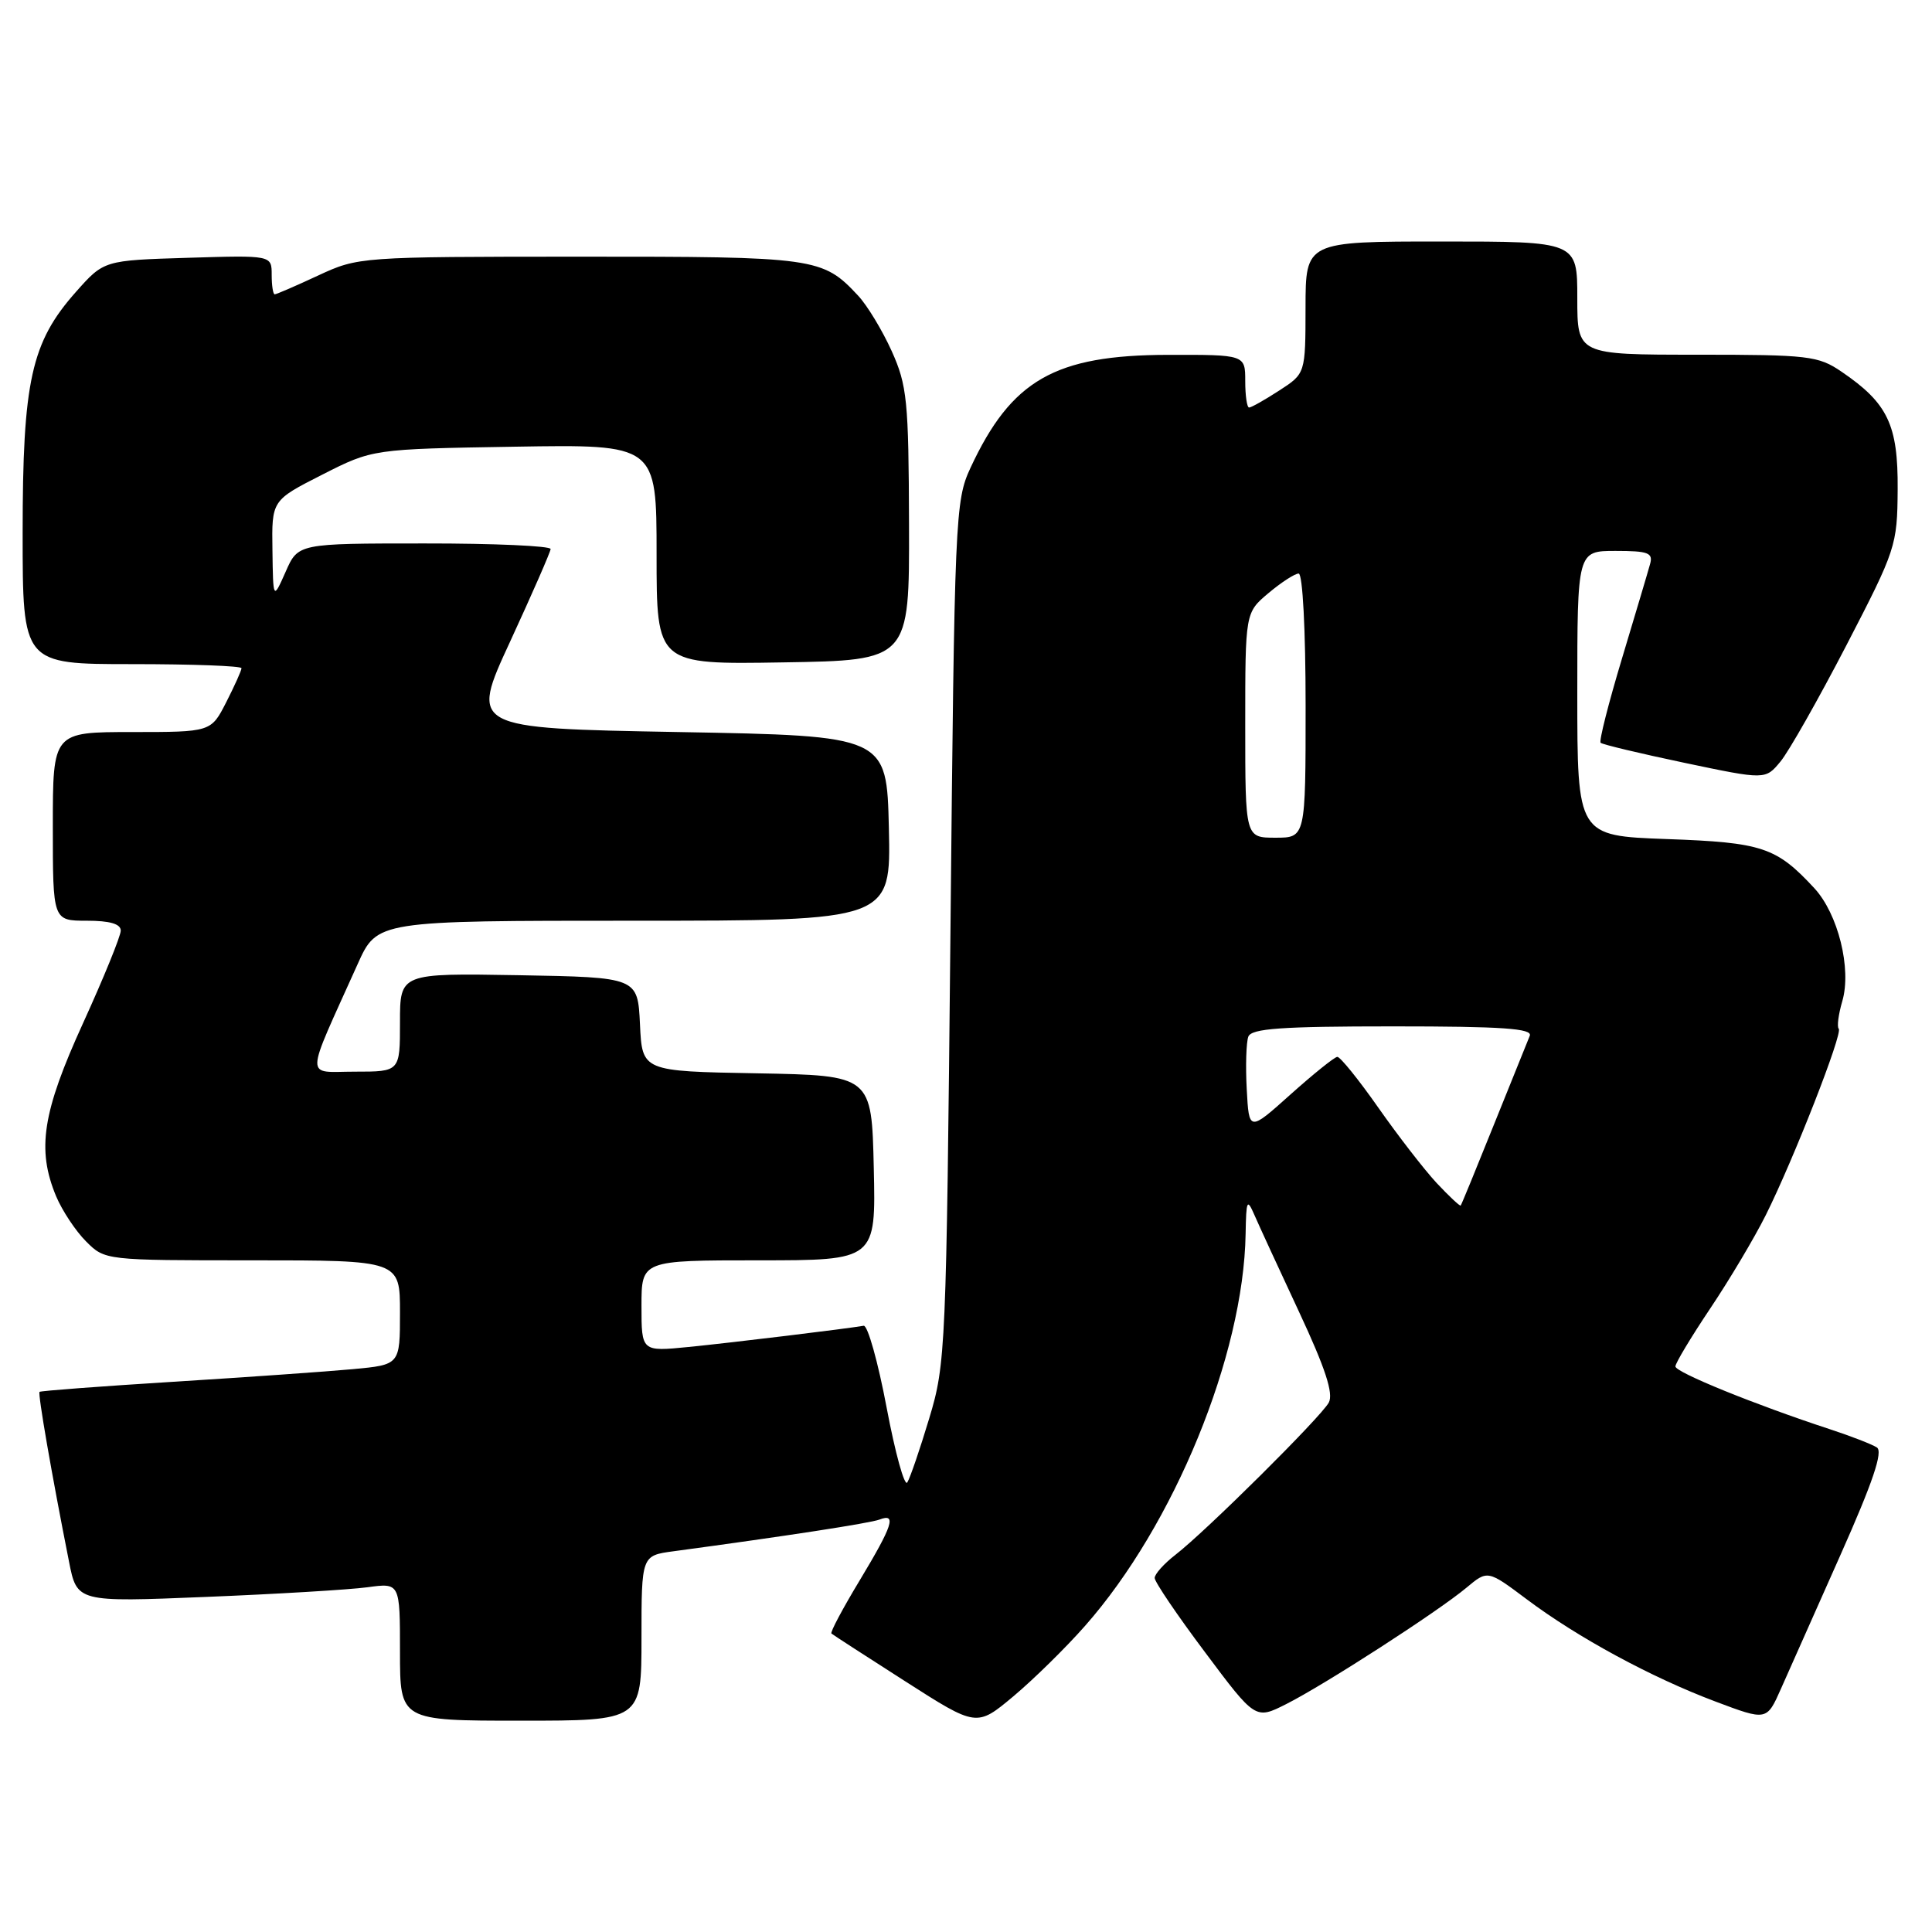 <?xml version="1.0" encoding="UTF-8" standalone="no"?>
<!DOCTYPE svg PUBLIC "-//W3C//DTD SVG 1.1//EN" "http://www.w3.org/Graphics/SVG/1.1/DTD/svg11.dtd" >
<svg xmlns="http://www.w3.org/2000/svg" xmlns:xlink="http://www.w3.org/1999/xlink" version="1.1" viewBox="0 0 256 256">
 <g >
 <path fill="currentColor"
d=" M 143.78 215.43 C 155.57 202.07 164.78 179.58 165.05 163.50 C 165.13 159.00 165.24 158.75 166.22 161.00 C 166.82 162.38 169.48 168.16 172.14 173.85 C 175.61 181.28 176.72 184.66 176.07 185.85 C 175.03 187.77 159.80 202.89 155.75 206.02 C 154.24 207.19 153.00 208.57 153.00 209.09 C 153.00 209.61 156.00 214.04 159.68 218.94 C 166.35 227.86 166.35 227.86 170.43 225.80 C 175.53 223.23 190.56 213.52 194.31 210.38 C 197.12 208.03 197.12 208.03 202.31 211.92 C 209.08 217.00 218.82 222.27 227.30 225.46 C 234.10 228.02 234.10 228.02 235.99 223.76 C 237.03 221.42 240.58 213.43 243.88 206.02 C 248.17 196.38 249.54 192.33 248.69 191.79 C 248.03 191.37 245.25 190.29 242.50 189.39 C 232.59 186.14 222.00 181.84 222.00 181.06 C 222.00 180.62 224.07 177.18 226.60 173.40 C 229.13 169.63 232.45 164.06 233.97 161.02 C 237.64 153.68 244.22 136.88 243.64 136.31 C 243.39 136.06 243.60 134.42 244.11 132.67 C 245.37 128.38 243.56 121.08 240.39 117.67 C 235.37 112.25 233.50 111.63 220.87 111.18 C 209.00 110.75 209.00 110.75 209.00 91.88 C 209.00 73.00 209.00 73.00 214.07 73.00 C 218.41 73.00 219.07 73.25 218.64 74.75 C 218.38 75.71 216.70 81.34 214.92 87.26 C 213.14 93.17 211.86 98.20 212.09 98.42 C 212.32 98.65 217.32 99.84 223.21 101.08 C 233.92 103.33 233.92 103.33 235.92 100.91 C 237.02 99.59 240.95 92.65 244.66 85.50 C 251.22 72.83 251.40 72.30 251.45 64.83 C 251.51 56.28 250.14 53.42 244.01 49.25 C 240.93 47.15 239.65 47.00 224.85 47.00 C 209.00 47.00 209.00 47.00 209.00 39.50 C 209.00 32.00 209.00 32.00 191.00 32.00 C 173.00 32.00 173.00 32.00 172.99 40.75 C 172.98 49.50 172.98 49.50 169.50 51.75 C 167.59 52.99 165.80 54.00 165.51 54.00 C 165.23 54.00 165.00 52.42 165.00 50.50 C 165.00 47.00 165.00 47.00 154.75 47.02 C 139.77 47.05 134.01 50.35 128.59 62.00 C 126.57 66.35 126.48 68.39 125.94 123.50 C 125.39 178.82 125.31 180.72 123.13 187.93 C 121.90 192.02 120.59 195.85 120.22 196.43 C 119.86 197.02 118.62 192.55 117.48 186.50 C 116.34 180.45 114.97 175.58 114.44 175.67 C 112.20 176.06 97.00 177.91 91.25 178.48 C 85.00 179.10 85.00 179.10 85.00 173.05 C 85.00 167.00 85.00 167.00 100.53 167.00 C 116.06 167.00 116.06 167.00 115.78 154.75 C 115.50 142.50 115.50 142.50 100.30 142.22 C 85.09 141.95 85.09 141.95 84.80 135.72 C 84.50 129.50 84.50 129.50 68.75 129.22 C 53.00 128.95 53.00 128.95 53.00 135.47 C 53.00 142.00 53.00 142.00 47.04 142.00 C 40.34 142.00 40.30 143.51 47.39 127.75 C 49.97 122.00 49.97 122.00 84.02 122.00 C 118.06 122.00 118.06 122.00 117.78 109.75 C 117.50 97.50 117.50 97.50 89.89 97.00 C 62.28 96.50 62.28 96.50 67.60 85.00 C 70.52 78.67 72.93 73.16 72.96 72.75 C 72.98 72.34 65.46 72.00 56.25 72.01 C 39.50 72.01 39.50 72.01 37.85 75.76 C 36.19 79.50 36.19 79.50 36.10 72.90 C 36.00 66.30 36.00 66.30 42.69 62.90 C 49.38 59.50 49.38 59.50 68.19 59.19 C 87.00 58.88 87.00 58.88 87.00 73.46 C 87.00 88.05 87.00 88.05 103.75 87.77 C 120.50 87.50 120.50 87.50 120.45 69.50 C 120.40 53.05 120.20 51.07 118.15 46.51 C 116.91 43.77 114.91 40.46 113.70 39.17 C 108.99 34.12 108.11 34.00 76.80 34.01 C 47.69 34.02 47.47 34.04 42.15 36.51 C 39.21 37.88 36.62 39.00 36.40 39.00 C 36.18 39.00 36.00 37.84 36.00 36.41 C 36.00 33.82 36.00 33.82 24.88 34.16 C 13.77 34.50 13.77 34.50 10.06 38.68 C 4.13 45.36 3.00 50.49 3.00 70.61 C 3.00 88.00 3.00 88.00 17.50 88.00 C 25.48 88.00 32.00 88.24 32.00 88.54 C 32.00 88.84 31.09 90.86 29.98 93.04 C 27.96 97.00 27.96 97.00 17.48 97.00 C 7.00 97.00 7.00 97.00 7.00 109.50 C 7.00 122.00 7.00 122.00 11.50 122.00 C 14.55 122.00 16.00 122.42 16.00 123.31 C 16.00 124.03 13.75 129.55 11.01 135.56 C 5.61 147.39 4.85 152.31 7.44 158.52 C 8.24 160.42 10.02 163.11 11.40 164.49 C 13.91 167.00 13.92 167.00 33.45 167.00 C 53.00 167.00 53.00 167.00 53.00 173.92 C 53.00 180.84 53.00 180.84 46.75 181.42 C 43.31 181.74 32.62 182.49 23.00 183.09 C 13.38 183.69 5.38 184.29 5.24 184.43 C 5.00 184.67 6.81 195.16 9.14 206.90 C 10.20 212.30 10.20 212.30 27.29 211.60 C 36.69 211.22 46.32 210.64 48.69 210.32 C 53.00 209.73 53.00 209.73 53.00 218.86 C 53.00 228.00 53.00 228.00 69.00 228.00 C 85.00 228.00 85.00 228.00 85.00 217.06 C 85.00 206.12 85.00 206.12 89.25 205.55 C 104.02 203.56 115.28 201.83 116.54 201.35 C 118.84 200.46 118.30 202.13 113.92 209.40 C 111.67 213.12 109.98 216.30 110.17 216.45 C 110.35 216.61 114.75 219.46 119.96 222.79 C 129.41 228.84 129.41 228.84 134.28 224.77 C 136.96 222.52 141.24 218.32 143.78 215.43 Z  M 190.35 156.74 C 188.70 154.96 185.22 150.46 182.62 146.75 C 180.02 143.04 177.58 140.02 177.20 140.04 C 176.81 140.07 174.03 142.31 171.00 145.02 C 165.50 149.95 165.50 149.95 165.20 144.34 C 165.03 141.25 165.13 138.11 165.41 137.36 C 165.83 136.28 169.77 136.00 184.58 136.00 C 199.09 136.00 203.10 136.28 202.70 137.25 C 202.42 137.94 200.29 143.22 197.96 149.00 C 195.64 154.78 193.66 159.61 193.55 159.74 C 193.45 159.86 192.01 158.51 190.35 156.74 Z  M 165.00 96.09 C 165.00 81.18 165.00 81.18 168.08 78.59 C 169.77 77.17 171.57 76.00 172.08 76.00 C 172.61 76.00 173.00 83.47 173.00 93.50 C 173.00 111.00 173.00 111.00 169.00 111.00 C 165.00 111.00 165.00 111.00 165.00 96.09 Z "/>
</g>
</svg>